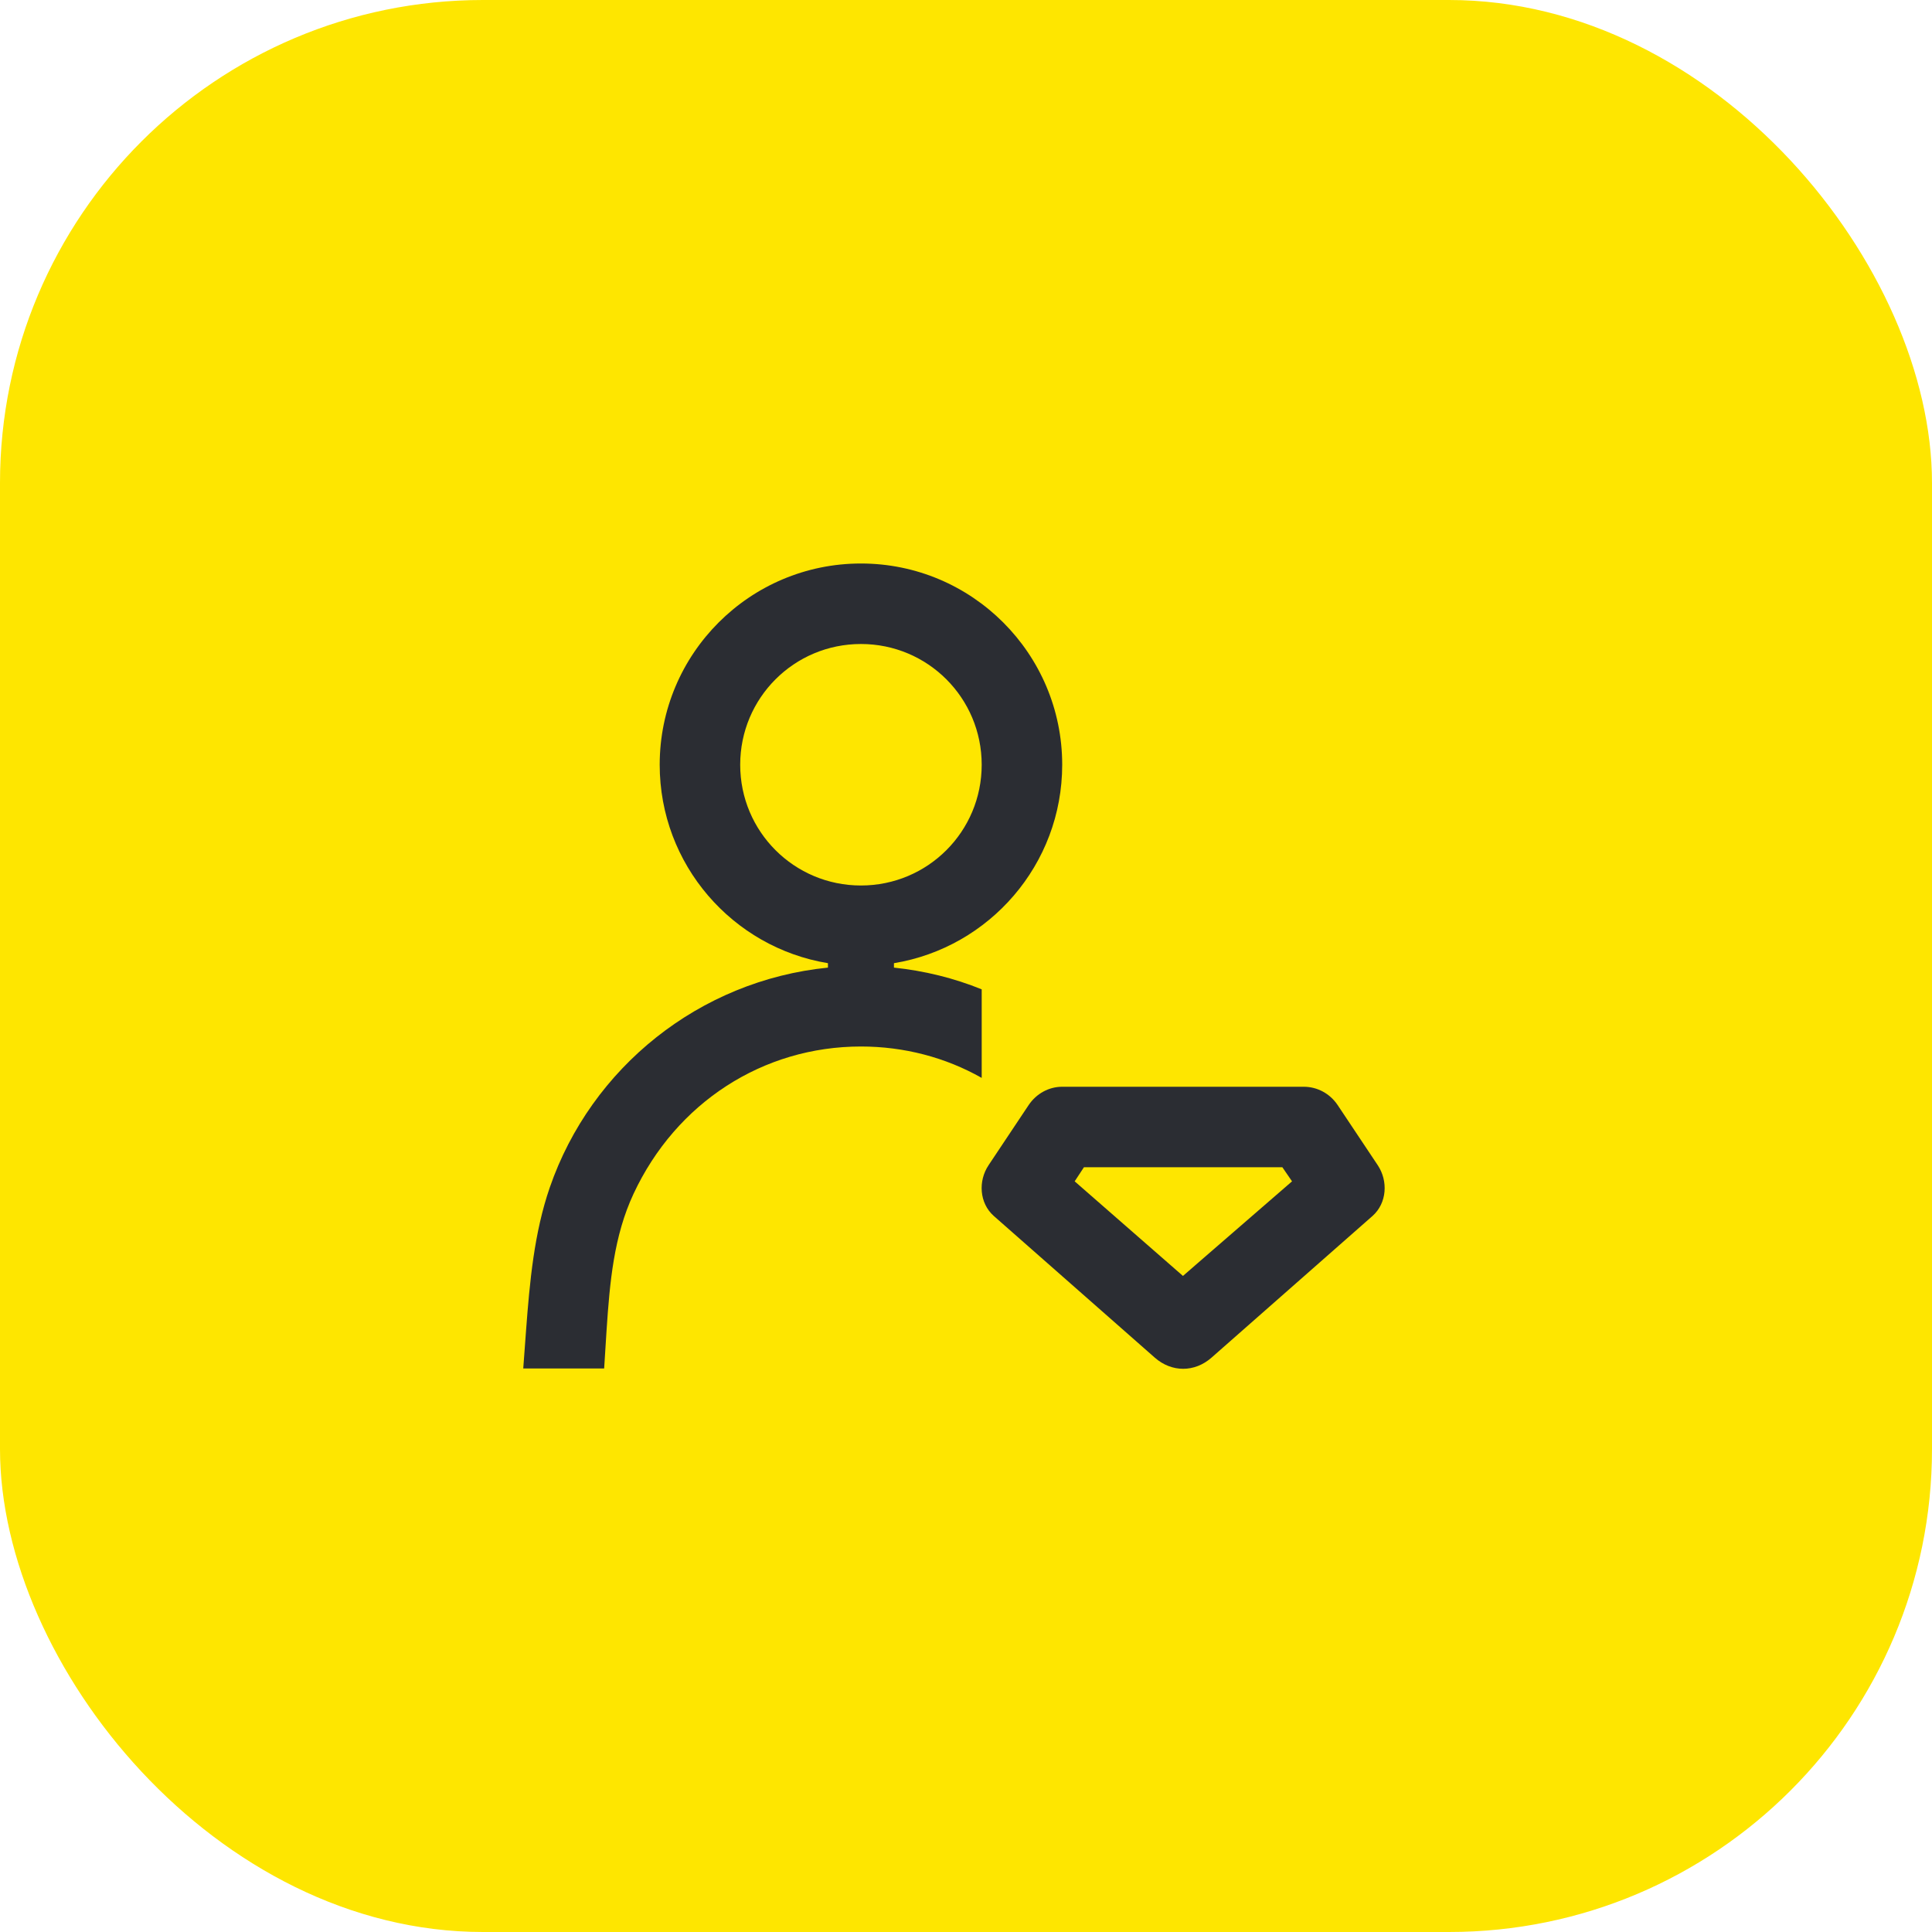 <svg width="48" height="48" viewBox="0 0 48 48" fill="none" xmlns="http://www.w3.org/2000/svg">
<rect width="48" height="48" rx="12" fill="#FEE600"/>
<path d="M34.23 28.95L33.23 27.45C33.04 27.17 32.73 27 32.39 27H26.39C26.06 27 25.75 27.17 25.56 27.45L24.56 28.95C24.3 29.34 24.33 29.89 24.69 30.21L28.69 33.73C29.11 34.1 29.68 34.1 30.1 33.73L34.1 30.21C34.46 29.89 34.49 29.34 34.23 28.95ZM29.39 31.7L26.7 29.35L26.93 29H31.86L32.1 29.35L29.39 31.7Z" fill="#2B2D33"/>
<path d="M22.21 23.93C24.58 23.54 26.39 21.48 26.39 19C26.39 16.24 24.15 14 21.39 14C18.63 14 16.39 16.24 16.39 19C16.39 21.48 18.2 23.54 20.57 23.93V24.04C17.38 24.36 14.69 26.52 13.66 29.5C13.27 30.63 13.16 31.85 13.07 33.05L13 34H15.01L15.07 33.05C15.15 31.85 15.25 30.71 15.74 29.66C16.8 27.39 18.96 26 21.39 26C22.46 26 23.49 26.27 24.39 26.78V24.58C23.7 24.3 22.97 24.12 22.21 24.04V23.93ZM18.39 19C18.39 17.34 19.73 16 21.39 16C23.05 16 24.39 17.34 24.39 19C24.39 20.66 23.05 22 21.39 22C19.73 22 18.39 20.66 18.39 19Z" fill="#2B2D33"/>
</svg>
